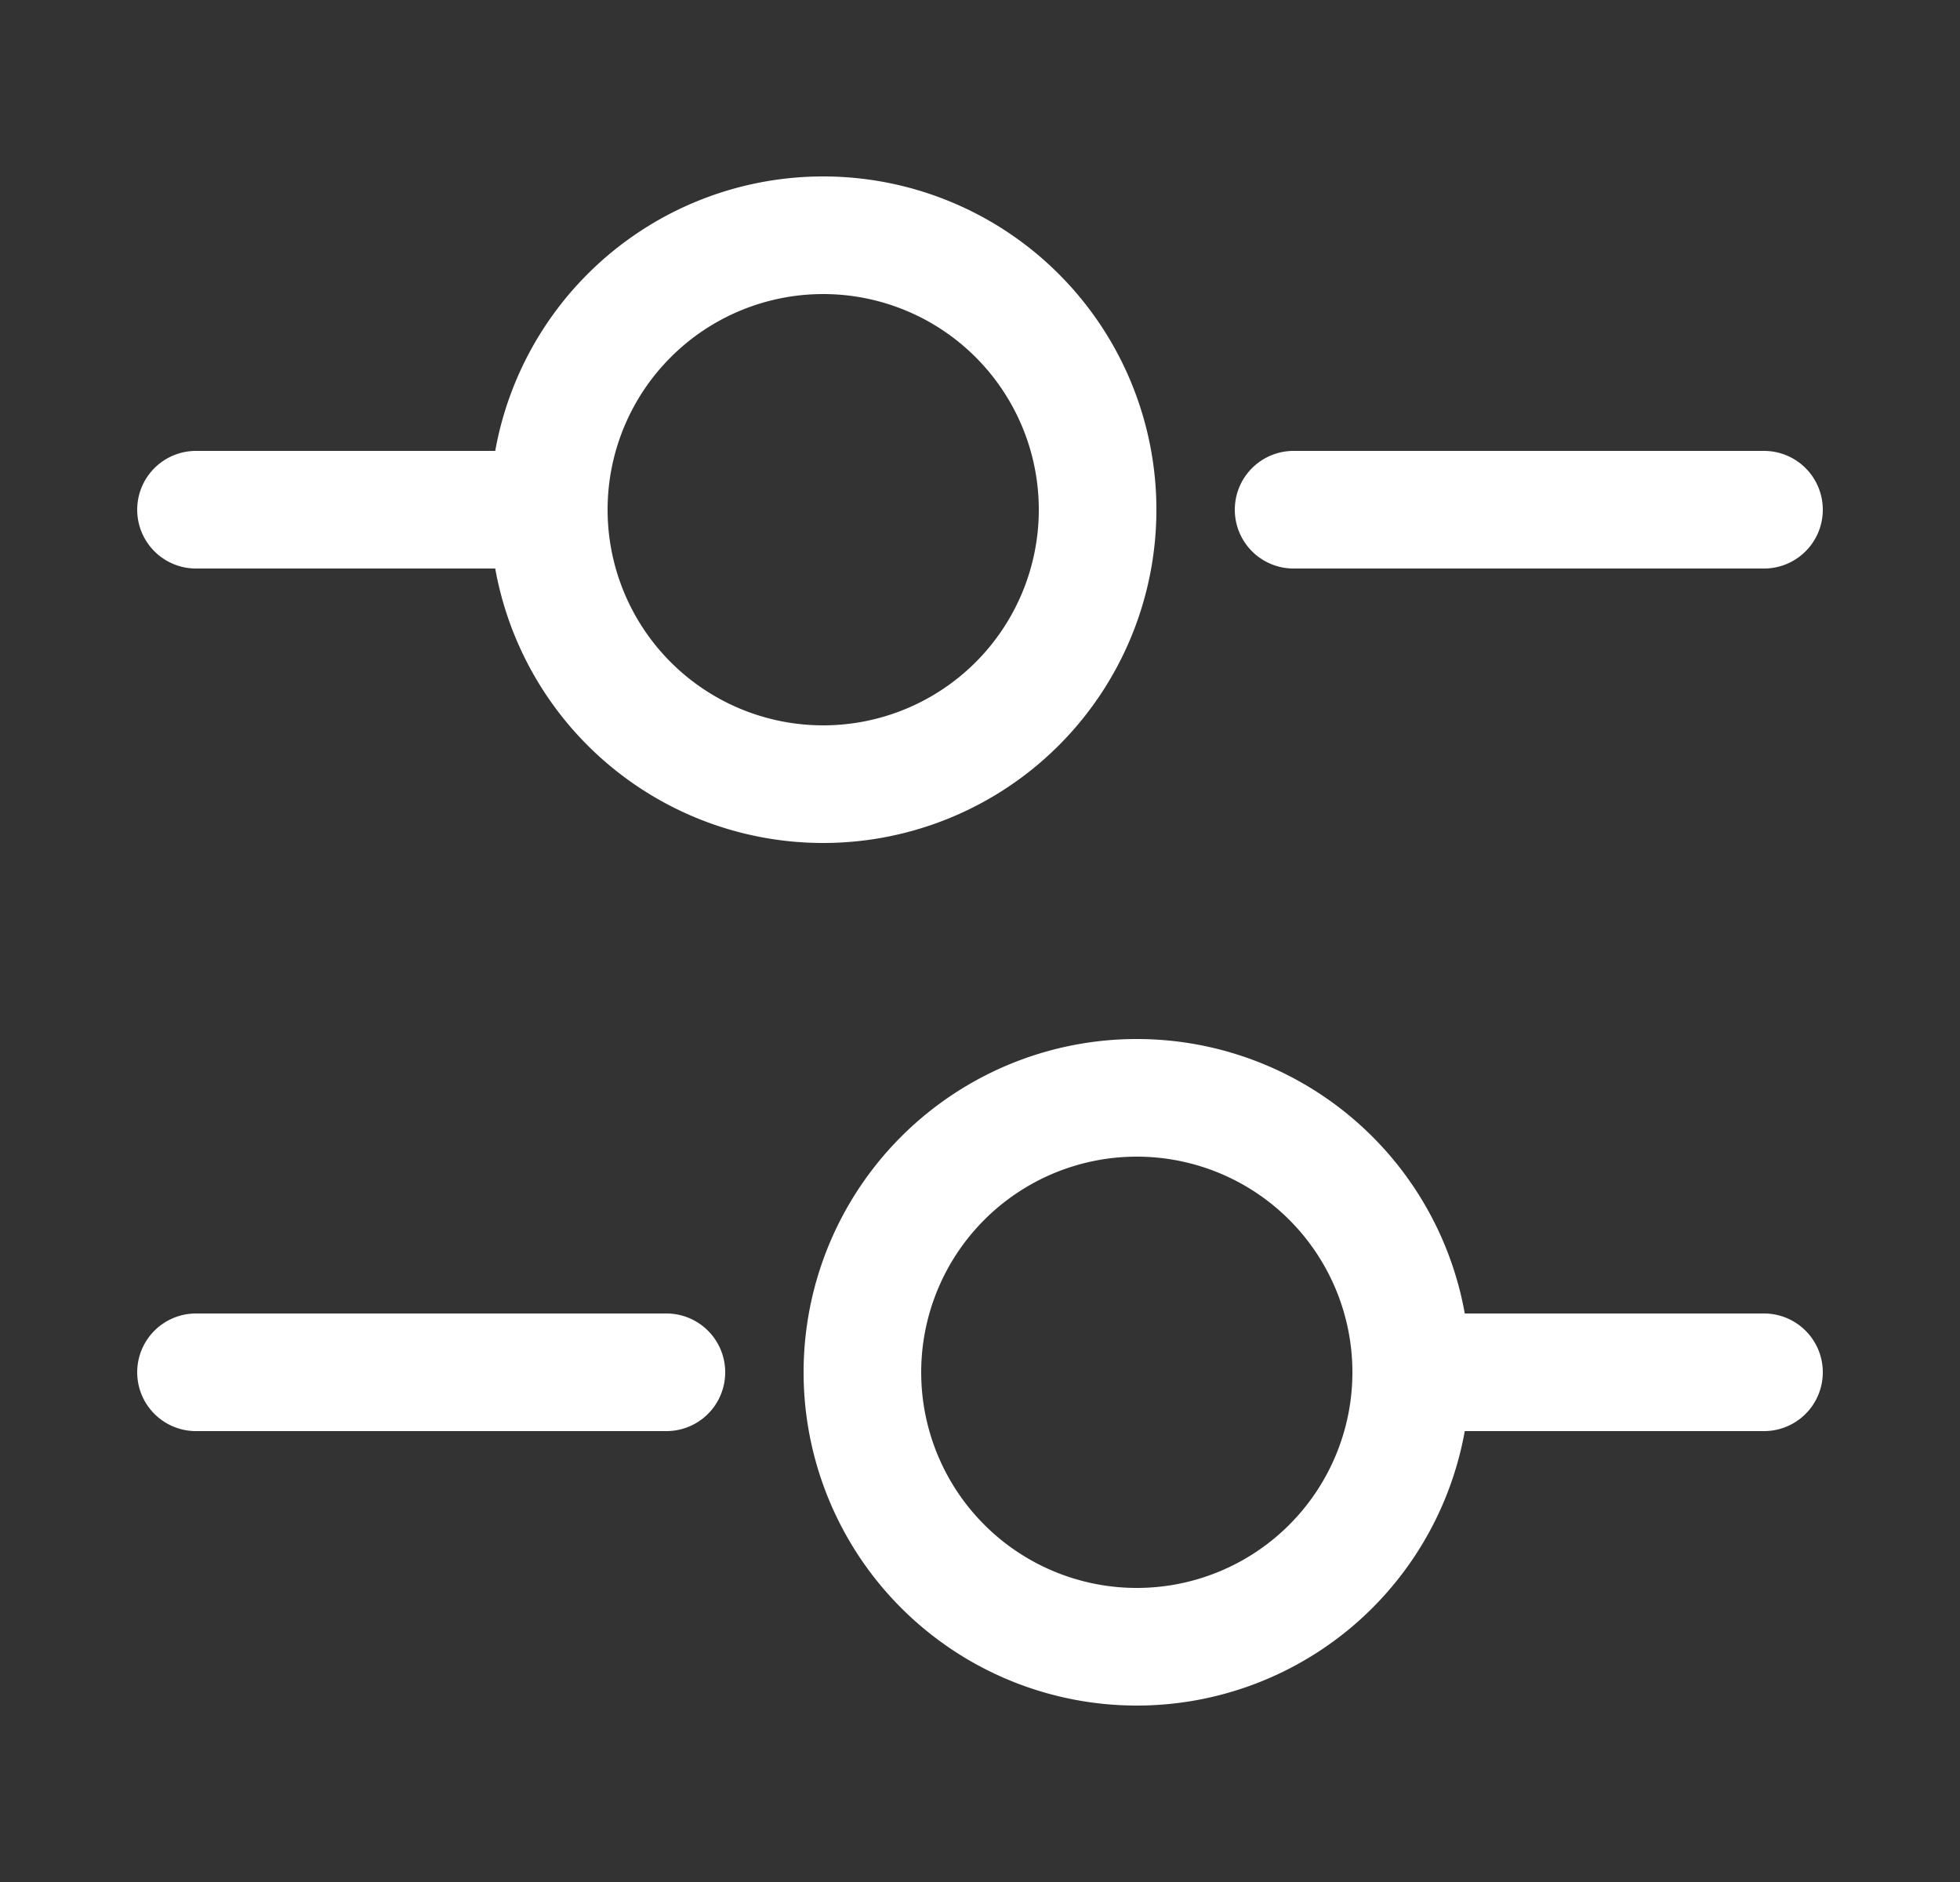 <svg width="25" height="24" fill="none" xmlns="http://www.w3.org/2000/svg"><rect width="100%" height="100%" fill="#333333" stroke="none"/><path d="M22.5 6.5h-6m-10 0h-4m8 3.5a3.5 3.5 0 100-7 3.5 3.5 0 000 7zm12 7.5h-4m-10 0h-6m12 3.5a3.5 3.5 0 100-7 3.5 3.5 0 000 7z" stroke="#fff" stroke-width="1.5" stroke-miterlimit="10" stroke-linecap="round" stroke-linejoin="round"/></svg>